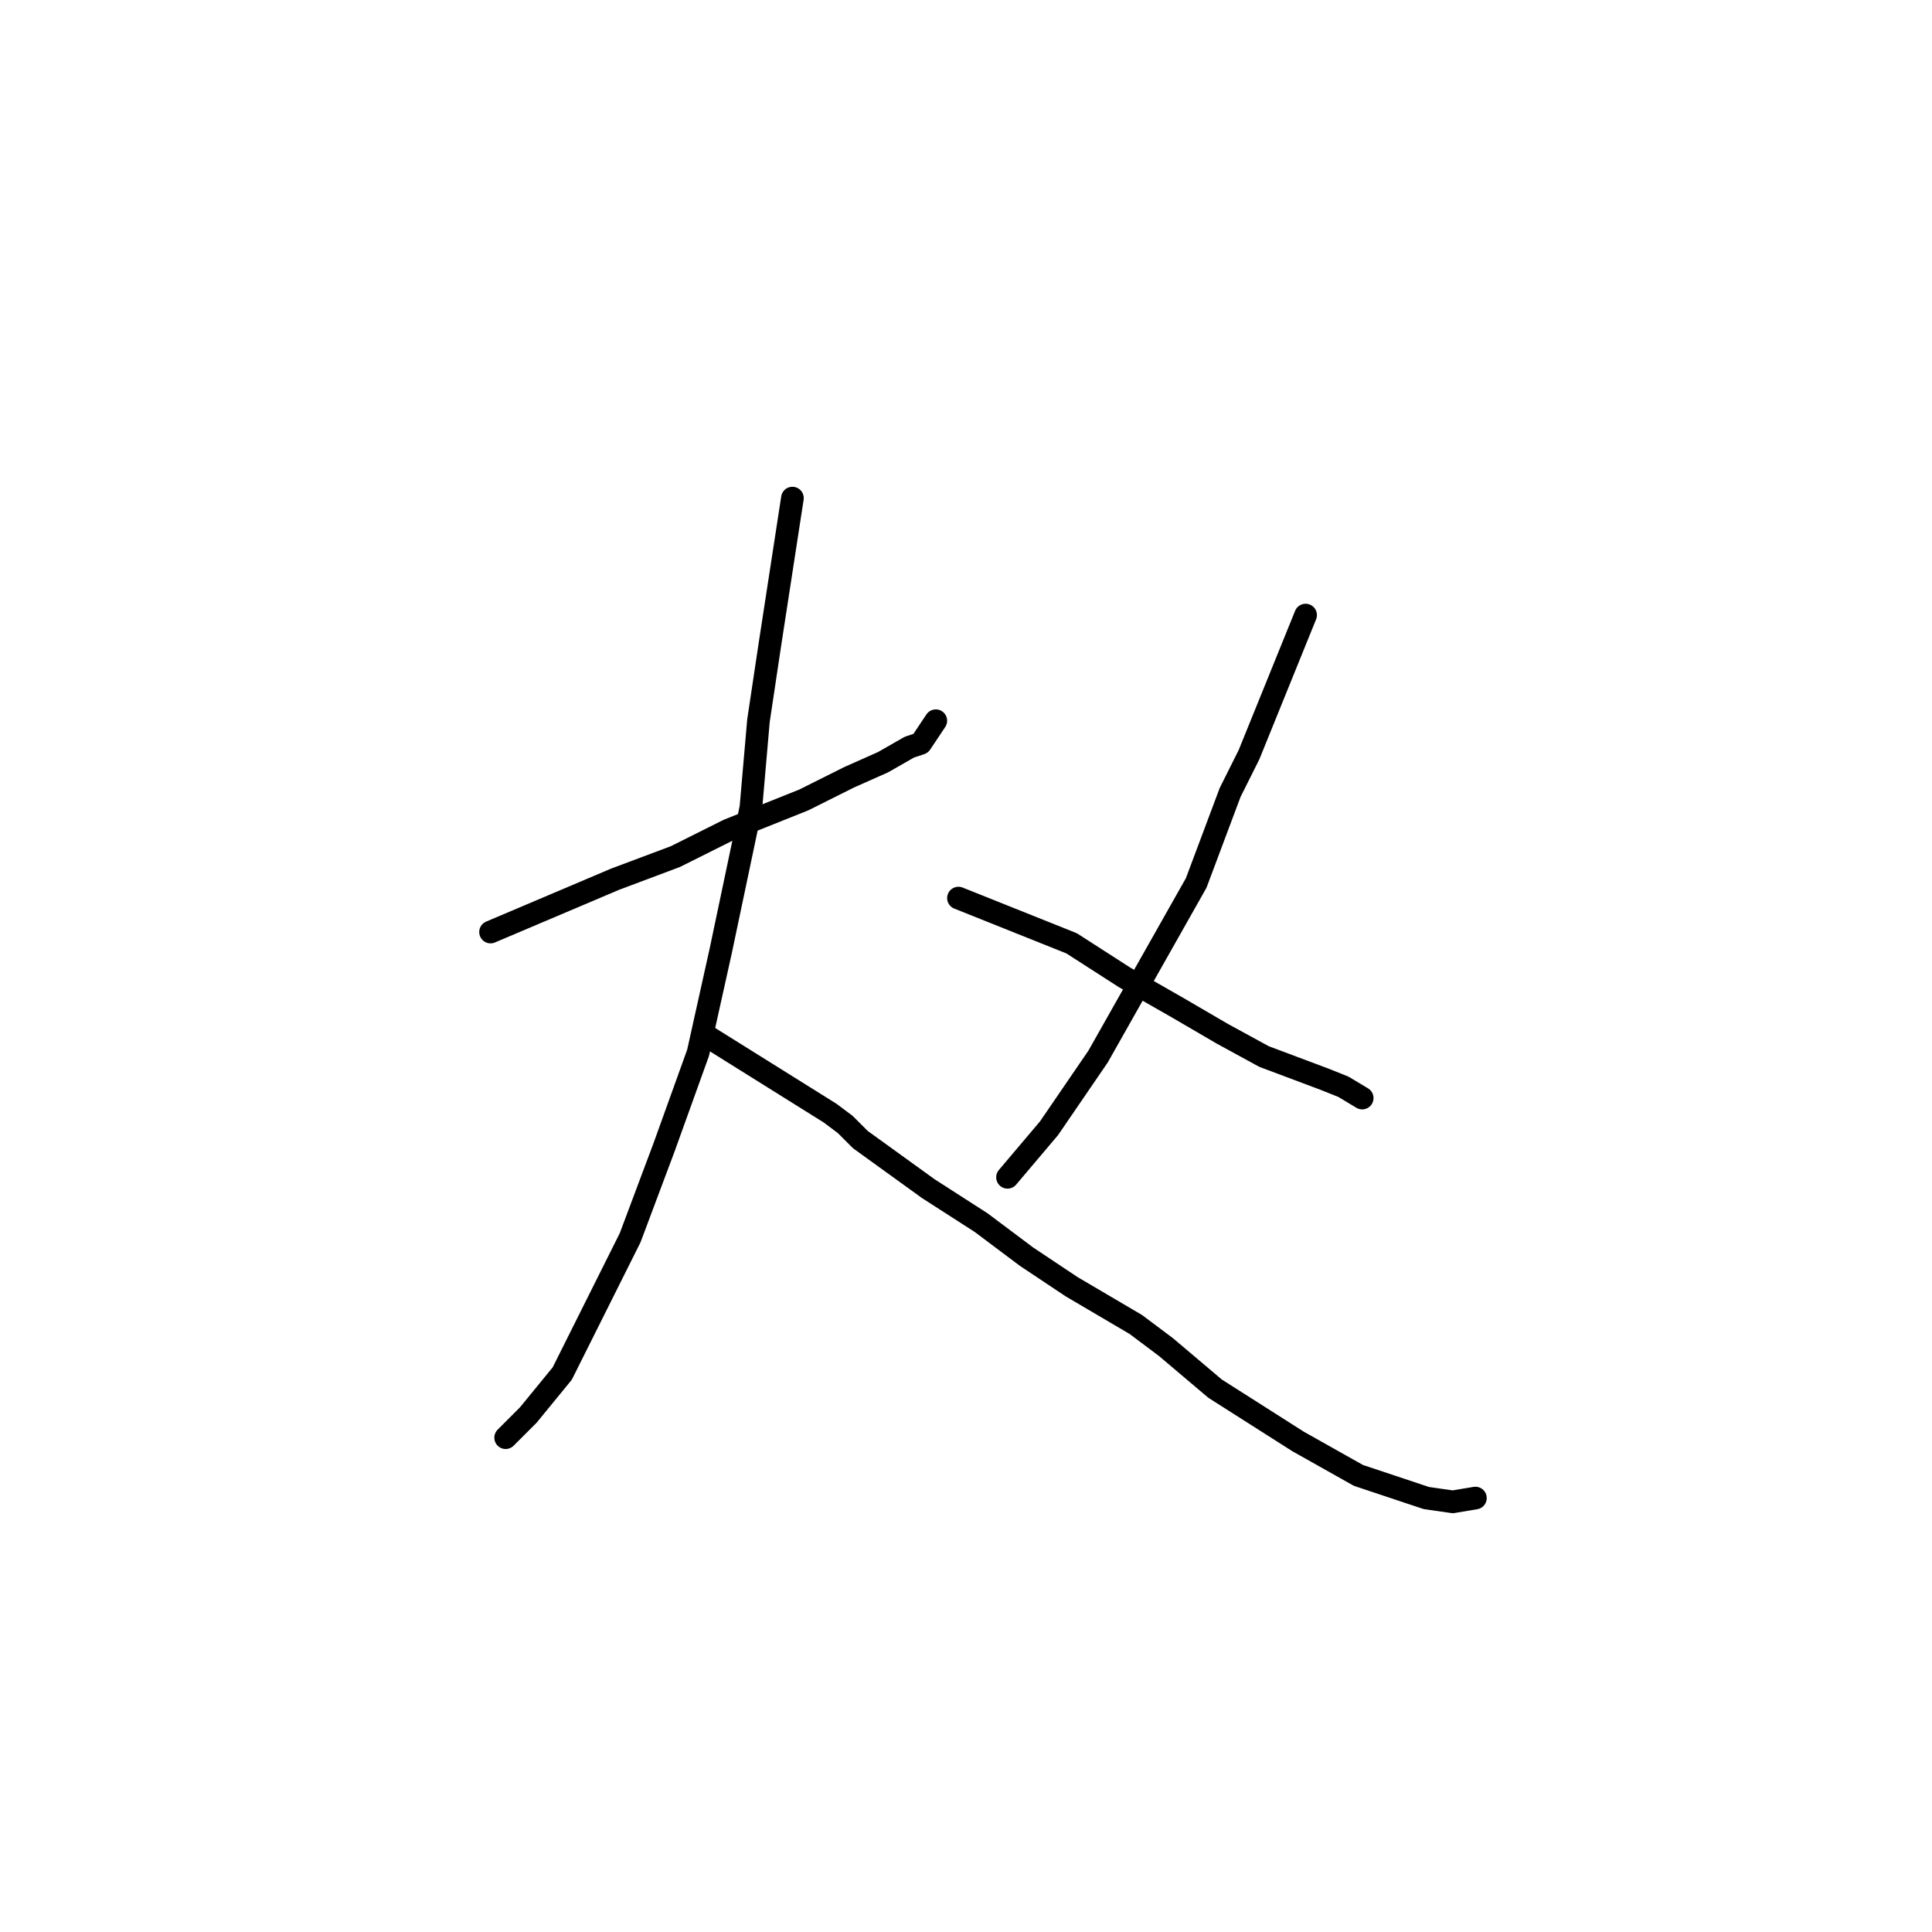 <?xml version="1.0" standalone="no"?>
    <svg width="256" height="256" xmlns="http://www.w3.org/2000/svg" version="1.1">
    <polyline stroke="black" stroke-width="3" stroke-linecap="round" fill="transparent" stroke-linejoin="round" points="65 123.5 81.5 116.5 89.5 113.5 96.5 110 106.5 106 112.5 103 117 101 120.5 99 122 98.5 124 95.5 124 95.5 " />
        <polyline stroke="black" stroke-width="3" stroke-linecap="round" fill="transparent" stroke-linejoin="round" points="105 66 102 85.5 100.5 95.5 99.5 107 95.5 126 92.5 139.5 88 152 83.5 164 76.5 178 74.5 182 70 187.5 67 190.5 67 190.5 " />
        <polyline stroke="black" stroke-width="3" stroke-linecap="round" fill="transparent" stroke-linejoin="round" points="94 137.5 110 147.5 112 149 114 151 123 157.5 130 162 136 166.5 142 170.5 150.5 175.5 154.5 178.5 161 184 166.5 187.5 172 191 180 195.5 184.5 197 189 198.5 192.5 199 195.5 198.5 195.5 198.5 " />
        <polyline stroke="black" stroke-width="3" stroke-linecap="round" fill="transparent" stroke-linejoin="round" points="173 81.5 165.5 100 163 105 158.5 117 152 128.5 145.5 140 139 149.5 133.5 156 133.5 156 " />
        <polyline stroke="black" stroke-width="3" stroke-linecap="round" fill="transparent" stroke-linejoin="round" points="127 119 142 125 149 129.5 156 133.5 162 137 167.5 140 175.5 143 178 144 180.5 145.5 180.5 145.5 " />
        </svg>